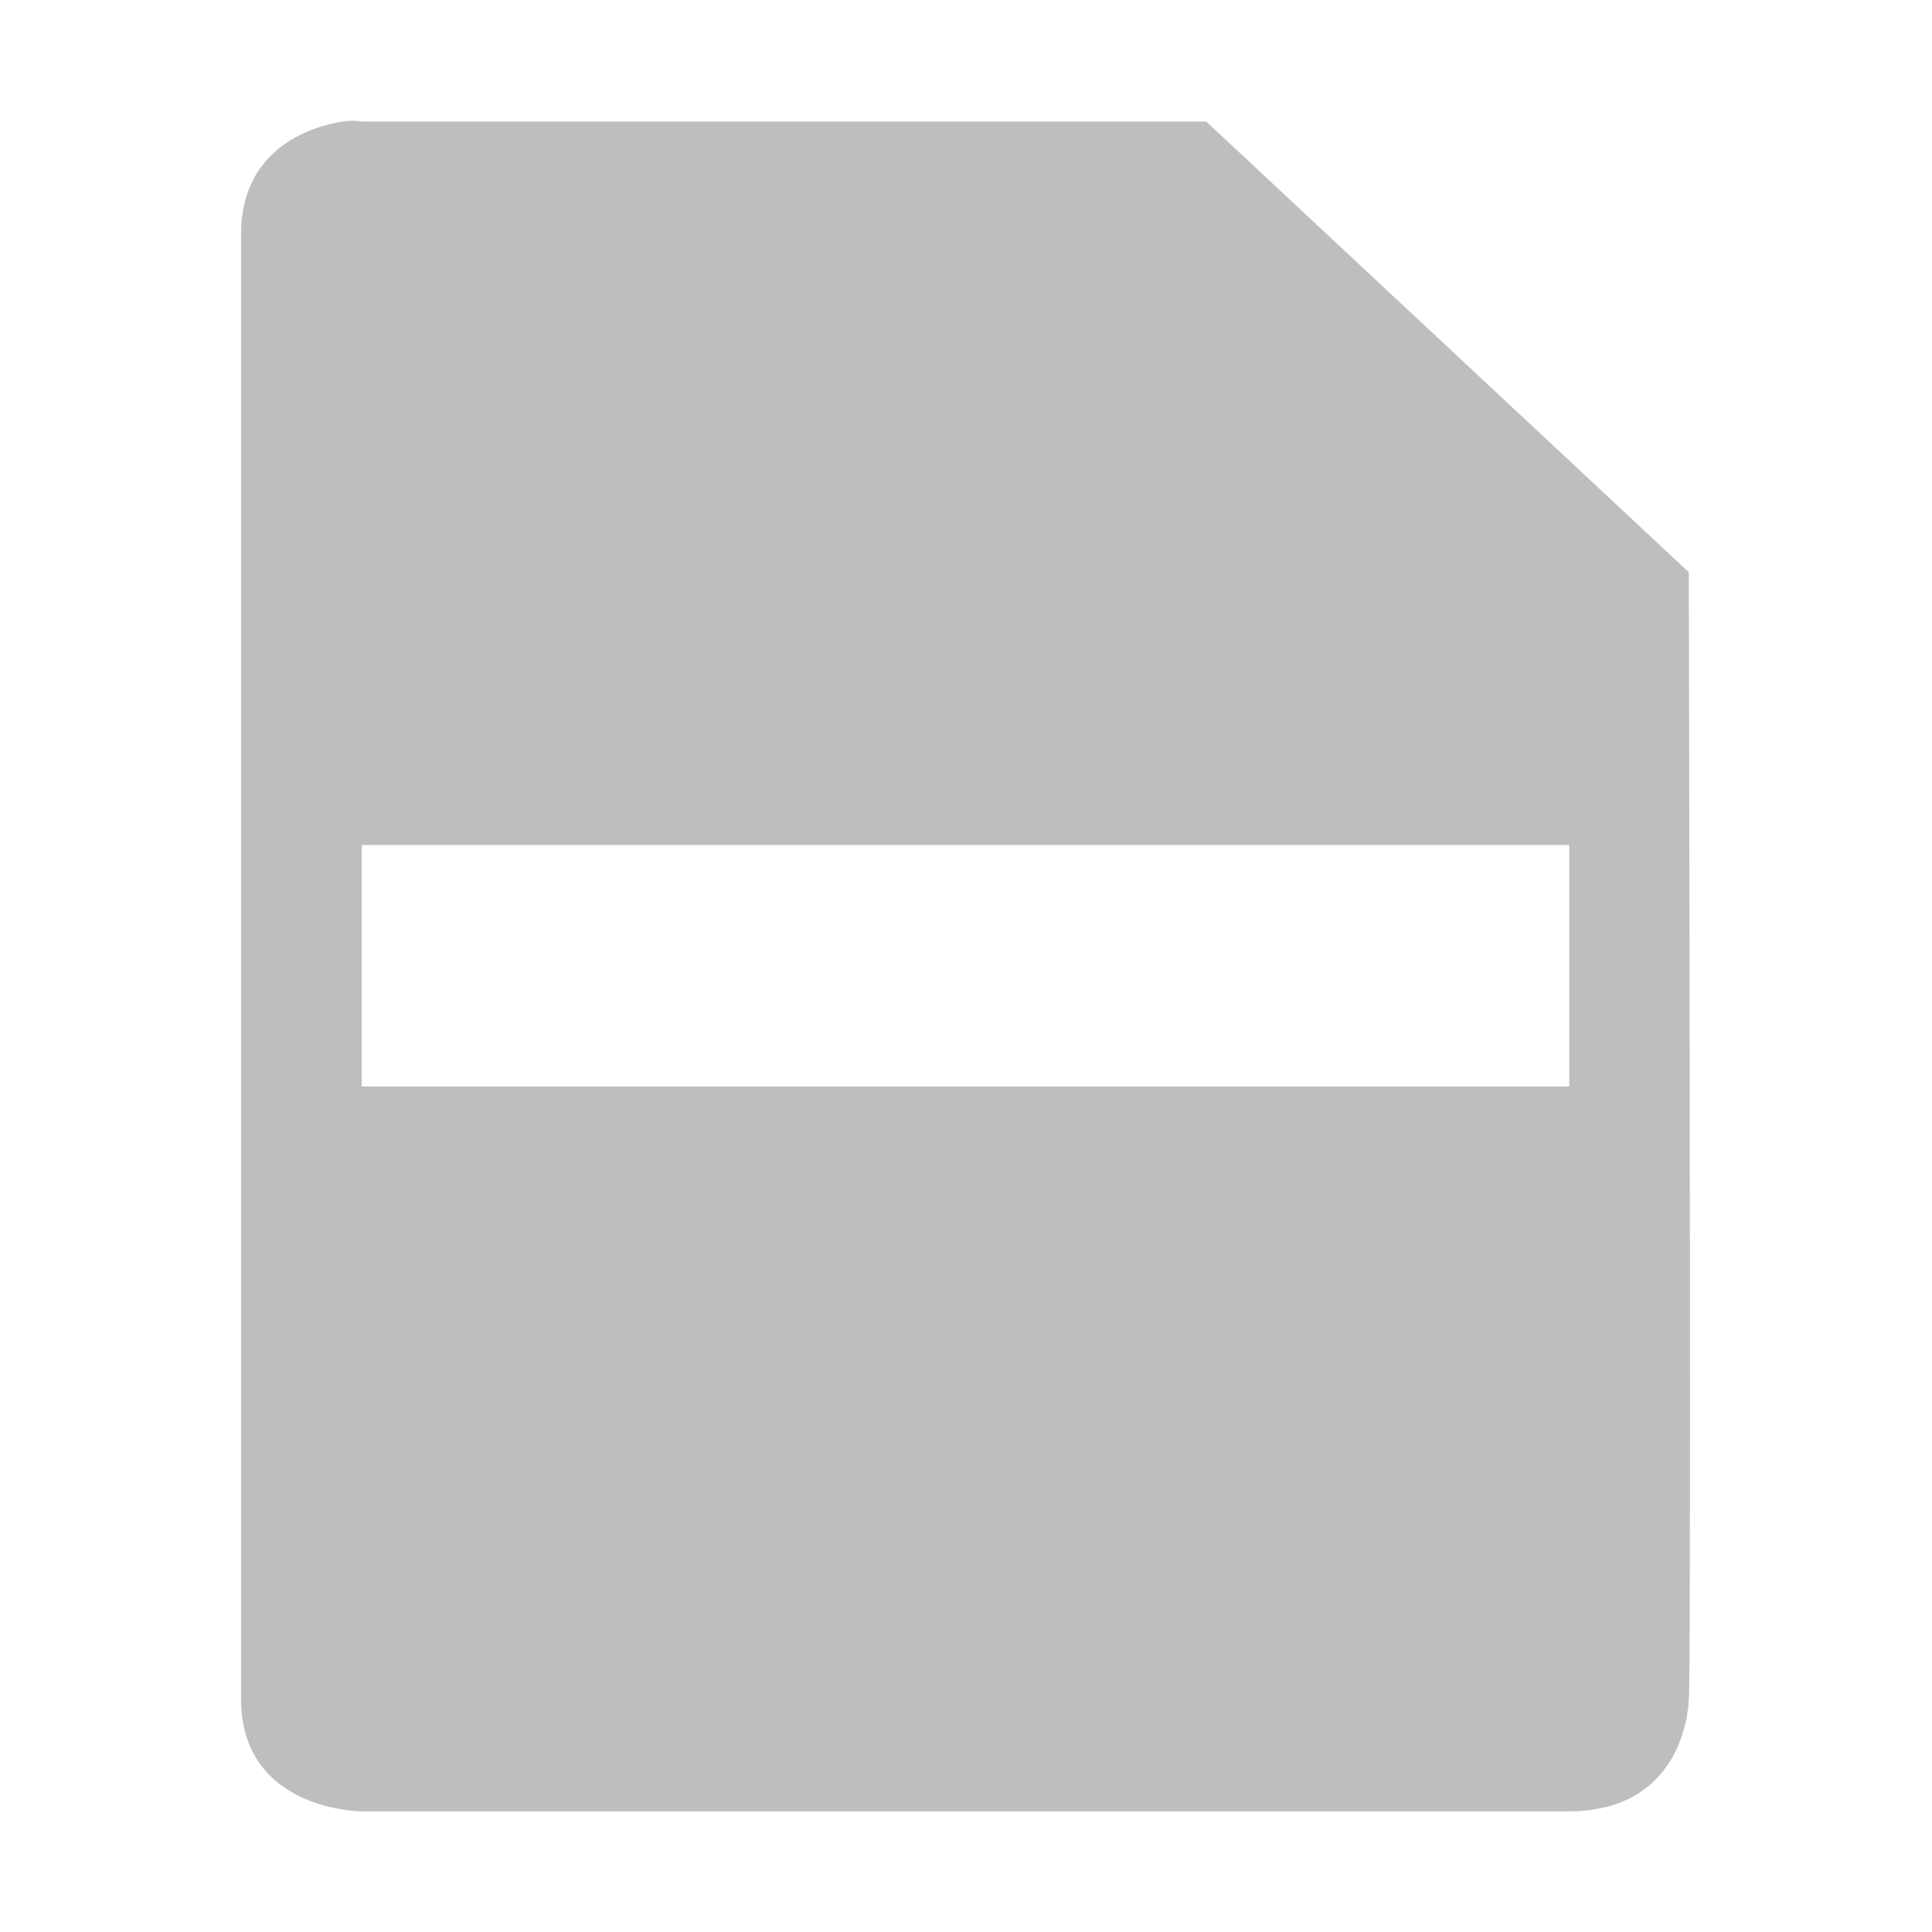 <svg height="16" viewBox="0 0 16 16" width="16" xmlns="http://www.w3.org/2000/svg"><path d="m2.84 1.006c-.281.044-.844.234-.844.934v12.127c0 .933 1 .934 1 .934h9.99c.999 0 1-.934 1-.934.019-.043.005-6.952 0-9.328l-3.996-3.732h-6.994s-.062-.015-.156 0zm.156 5.992h10v2h-10z" fill="#bebebe"/></svg>
